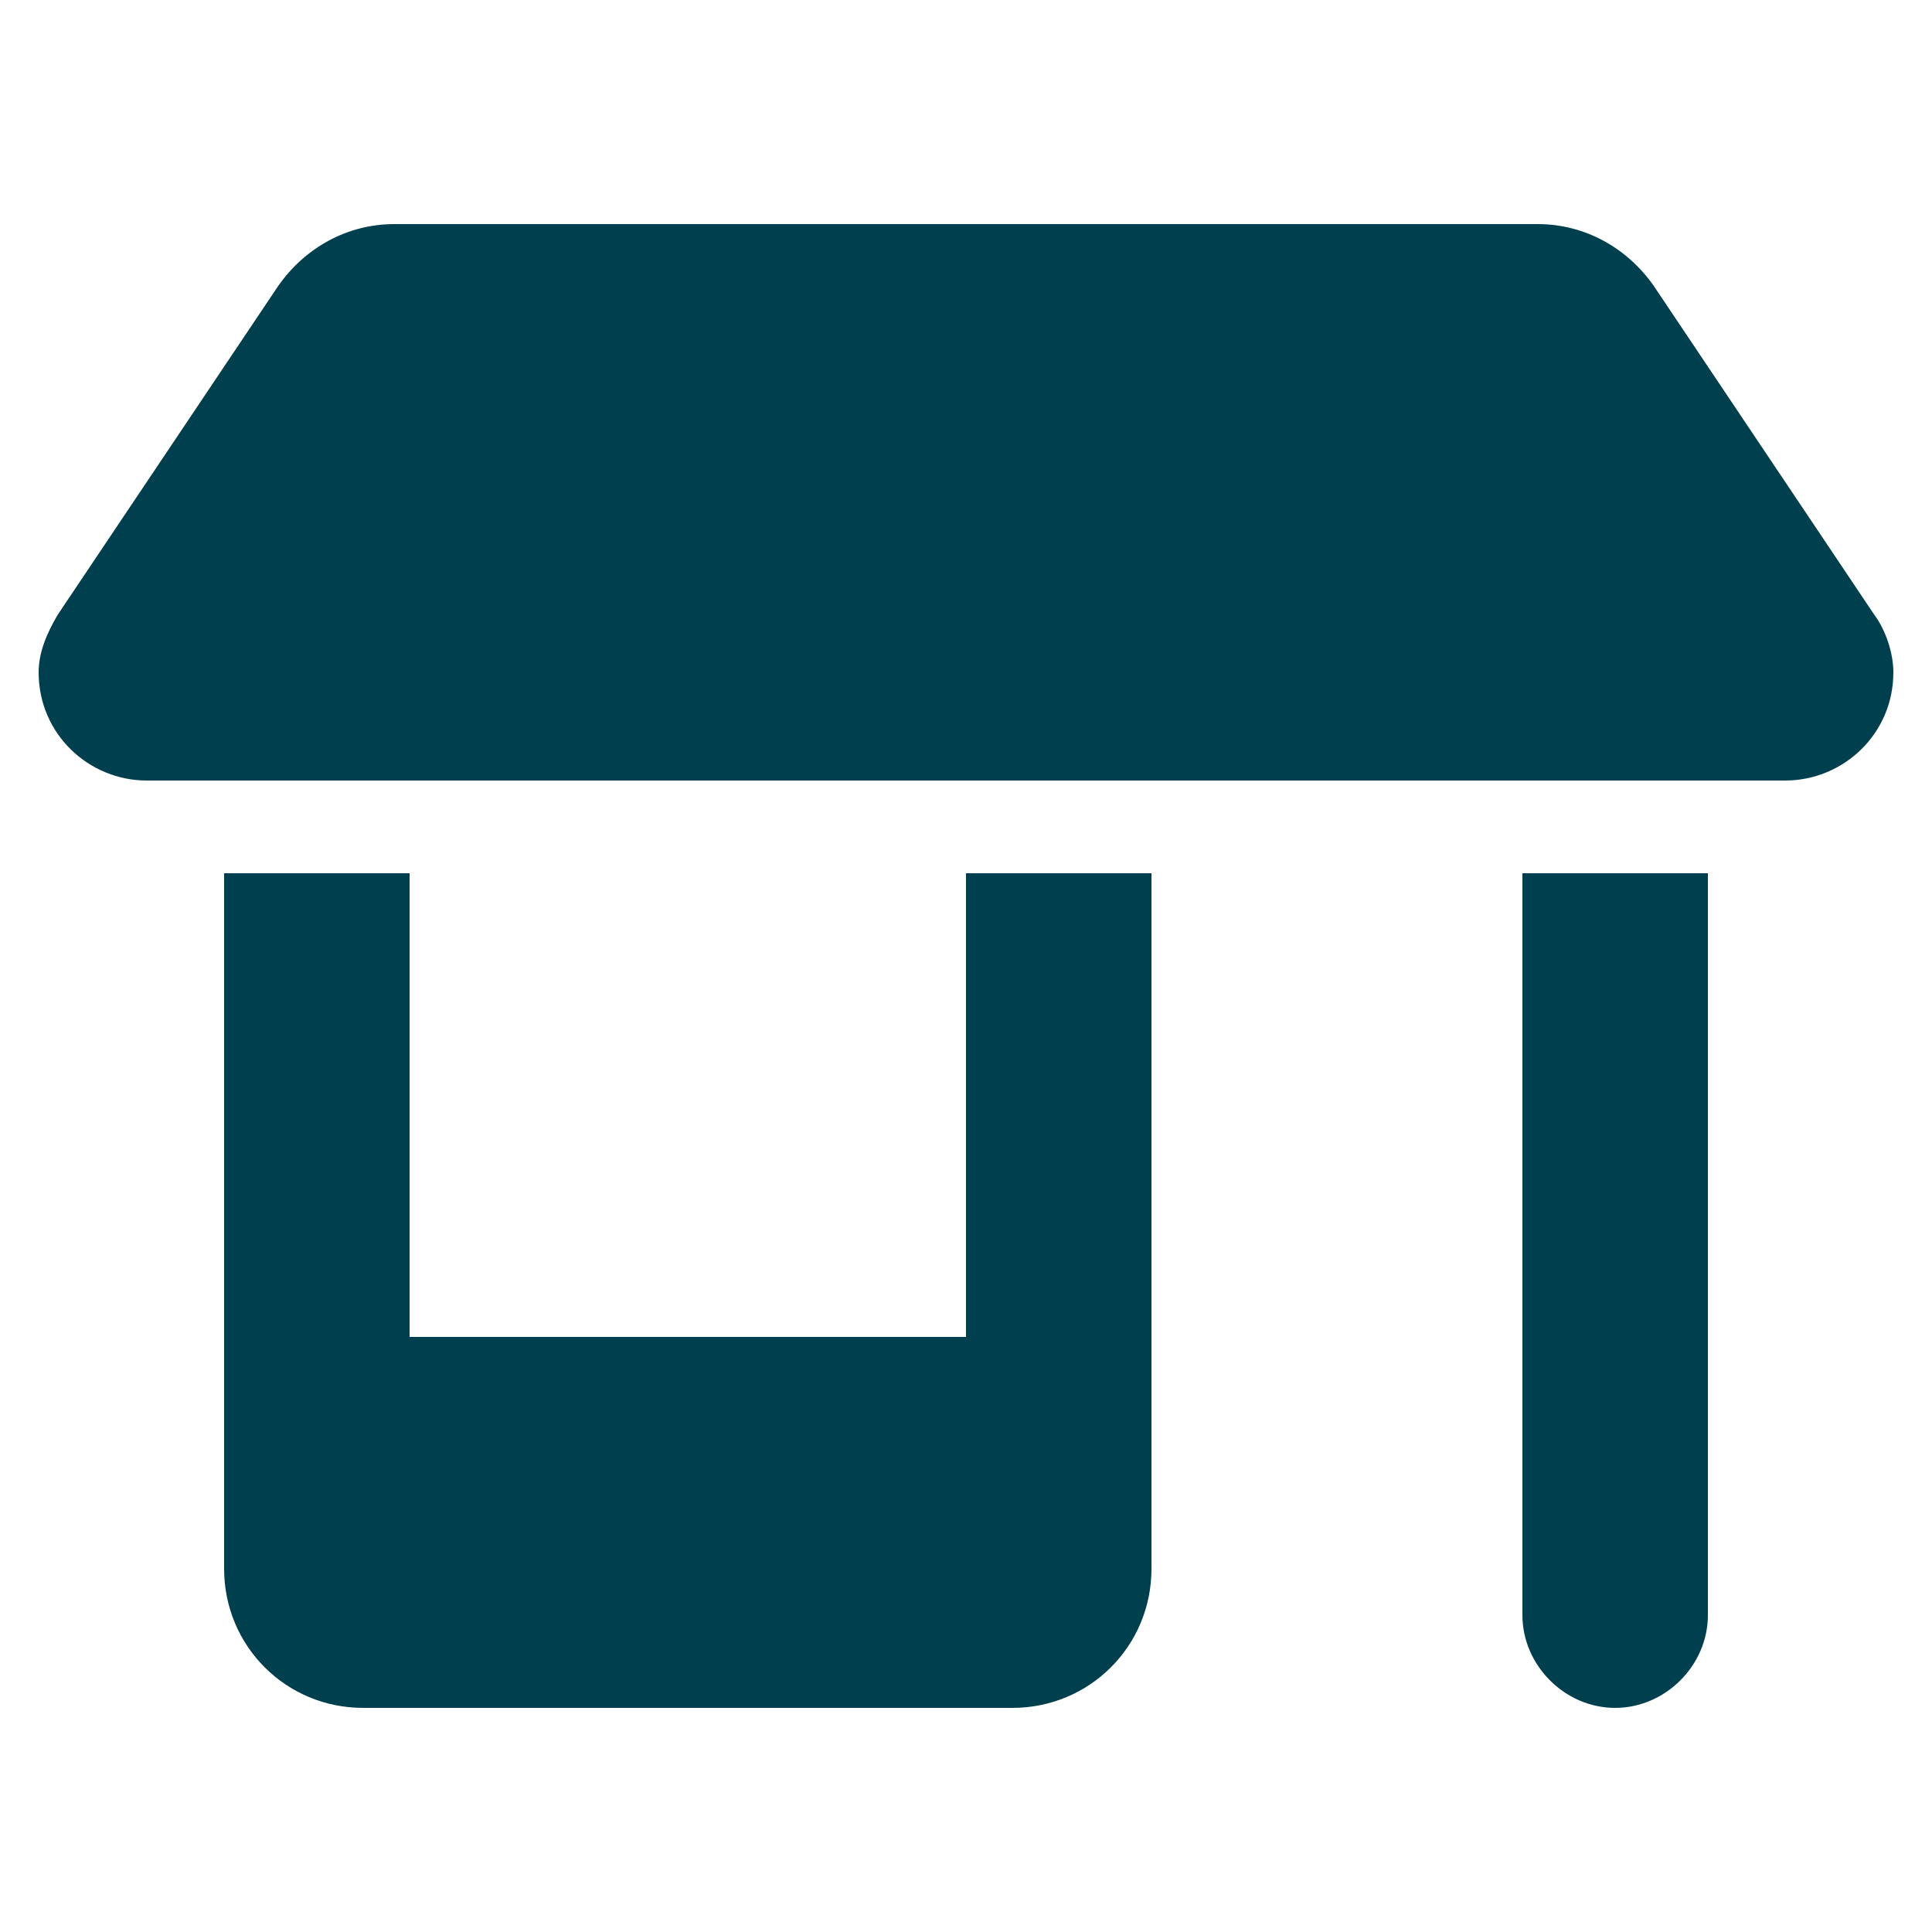 <?xml version="1.0" encoding="utf-8"?>
<!-- Generator: Adobe Illustrator 28.0.0, SVG Export Plug-In . SVG Version: 6.00 Build 0)  -->
<svg version="1.1" id="_Слой_1" xmlns="http://www.w3.org/2000/svg" xmlns:xlink="http://www.w3.org/1999/xlink" x="0px"
	 y="0px" viewBox="0 0 50 50" style="enable-background:new 0 0 50 50;" xml:space="preserve">
<style type="text/css">
	.st0{fill:#003F4D;}
</style>
<path class="st0" d="M3.8,20.2h42.4c1.5,0,2.8-1.2,2.8-2.8c0-0.5-0.2-1.1-0.5-1.5l-5.7-8.5c-0.7-1-1.8-1.6-3-1.6H10.2
	c-1.2,0-2.3,0.6-3,1.6l-5.7,8.5c-0.3,0.5-0.5,1-0.5,1.5C1,19,2.3,20.2,3.8,20.2z M5.8,22.6v12v6c0,2,1.6,3.6,3.6,3.6h16.8
	c2,0,3.6-1.6,3.6-3.6v-6v-12H25v12H10.6v-12H5.8z M39.4,22.6v19.2c0,1.3,1.1,2.4,2.4,2.4s2.4-1.1,2.4-2.4V22.6H39.4z"/>
</svg>
